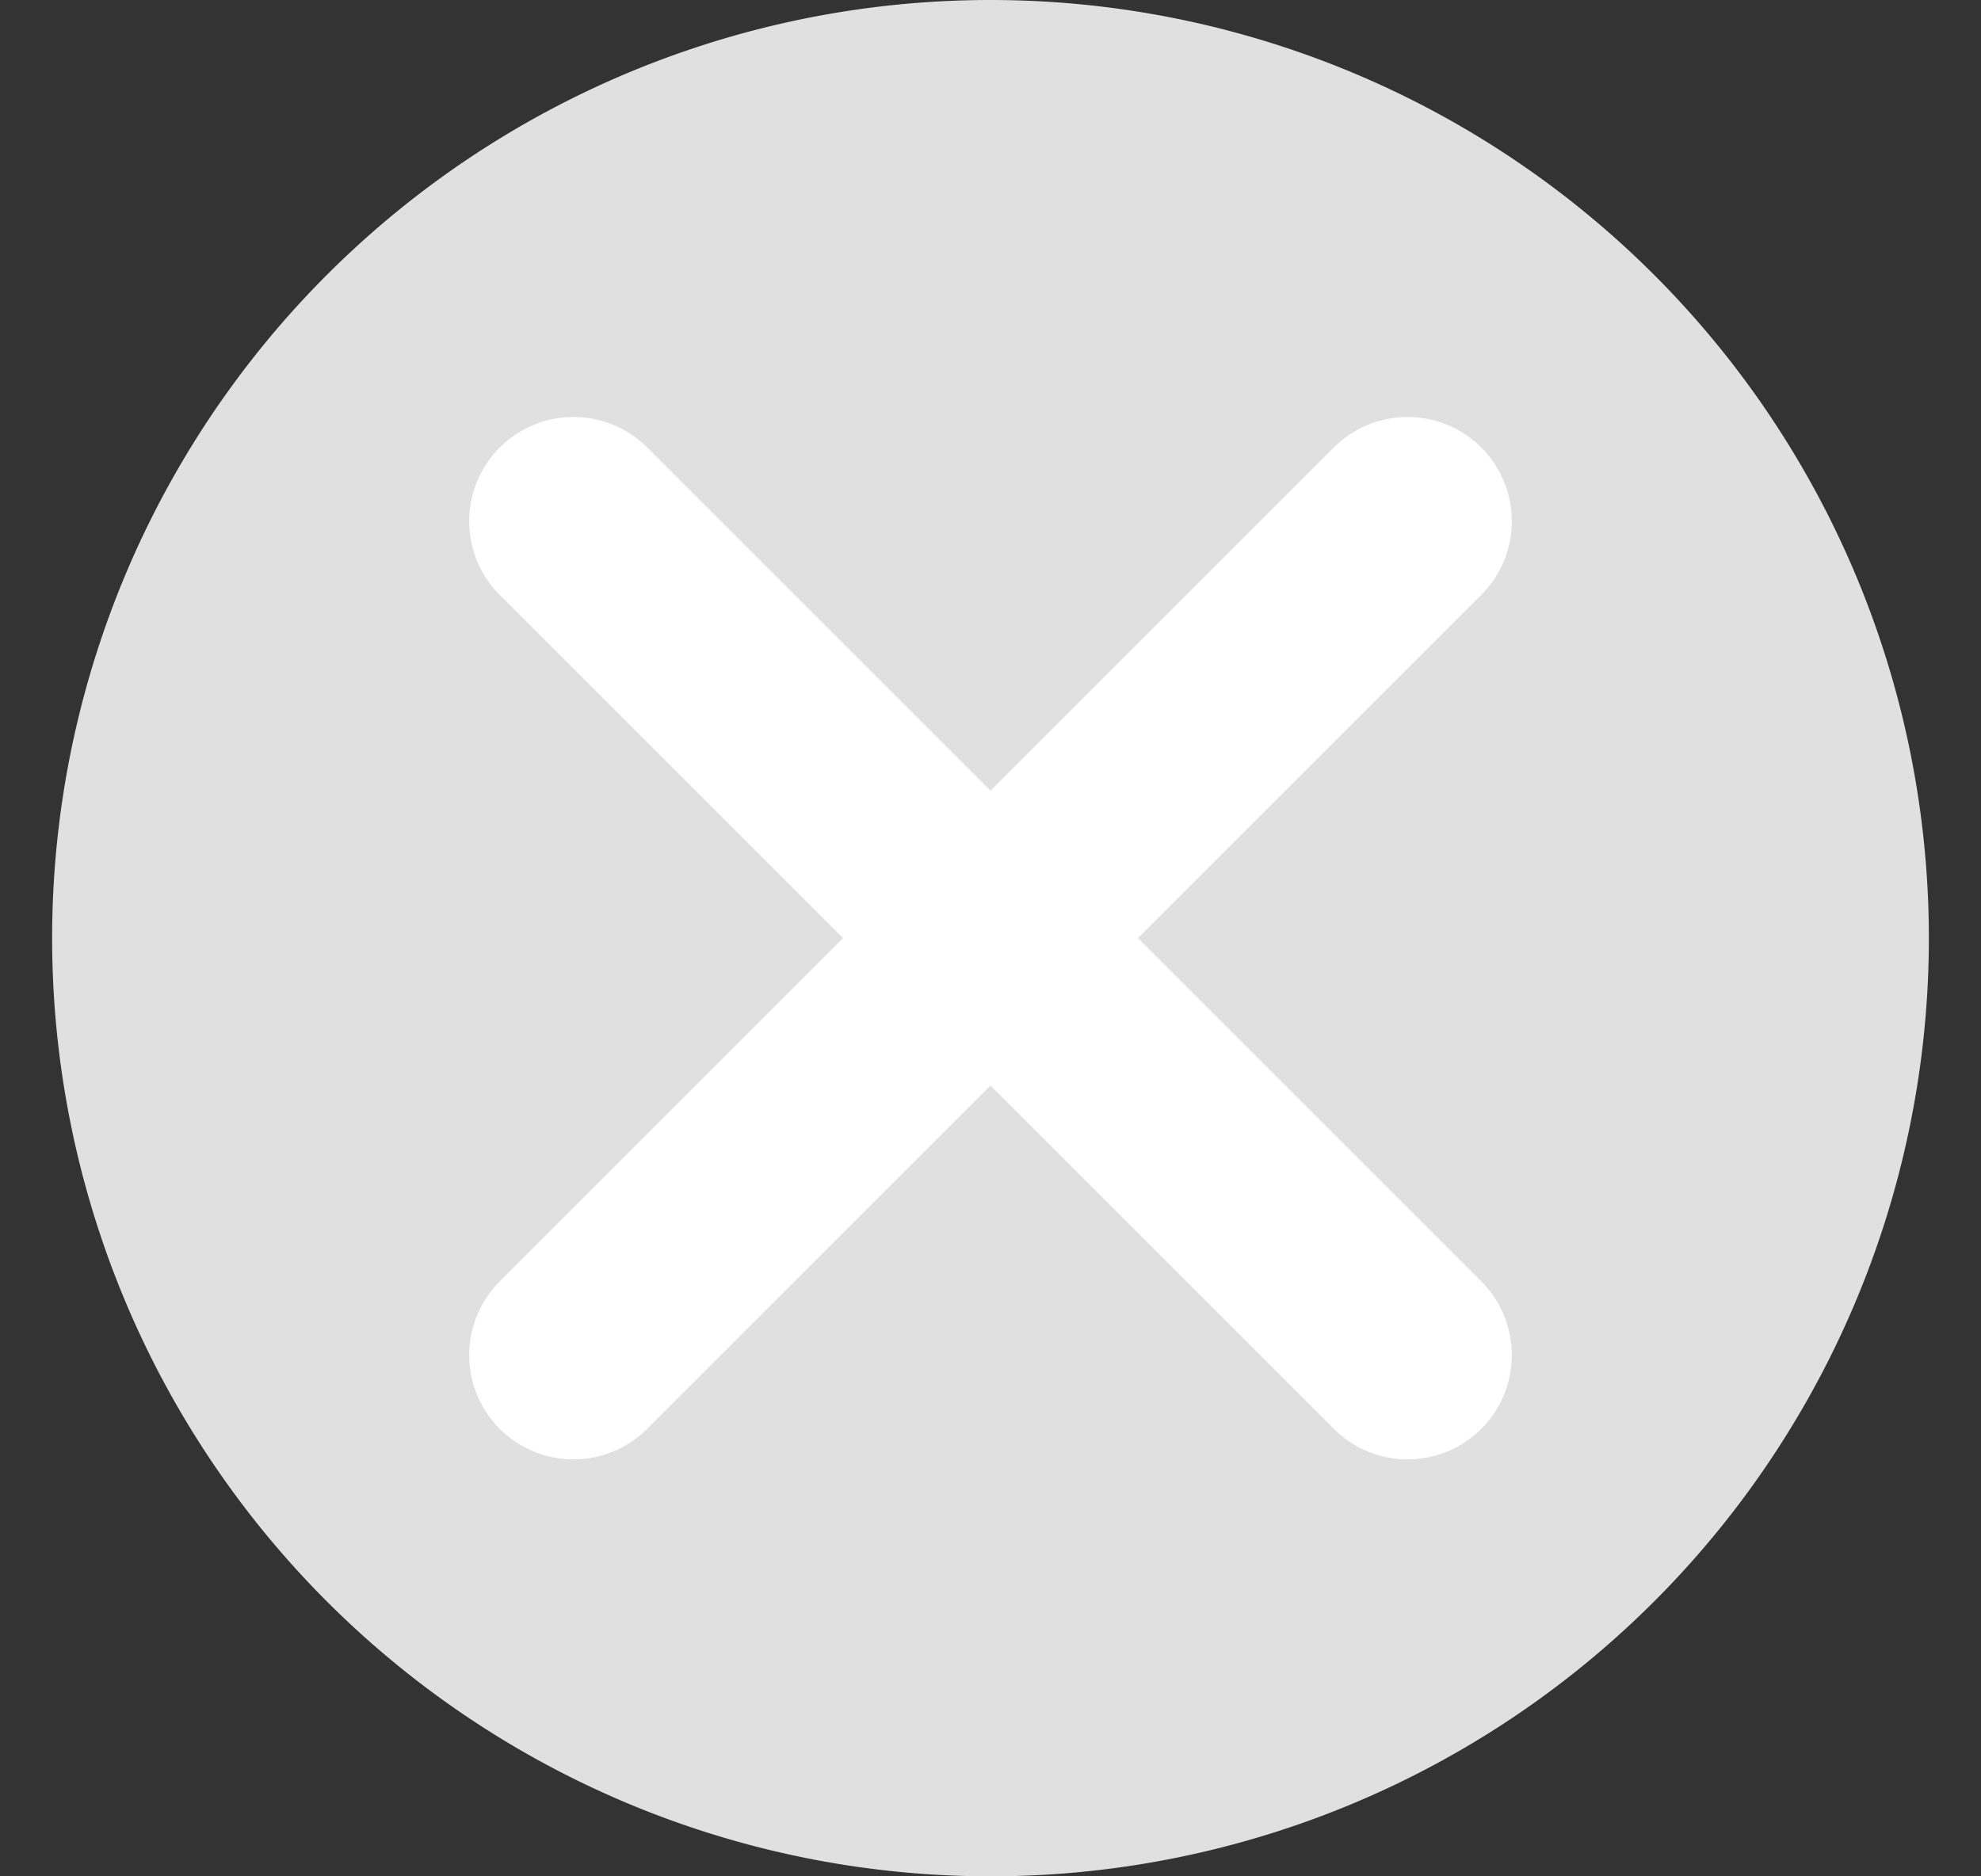 <svg width="19" height="18" fill="none" xmlns="http://www.w3.org/2000/svg"><rect width="100%" height="100%" fill="#333333" stroke="none"/><path fill-rule="evenodd" clip-rule="evenodd" d="M9.5 18a9 9 0 100-18 9 9 0 000 18z" fill="#E0E0E0"/><path d="M5.5 5l8 8m-8 0l8-8" stroke="#fff" stroke-width="2" stroke-linecap="round"/></svg>